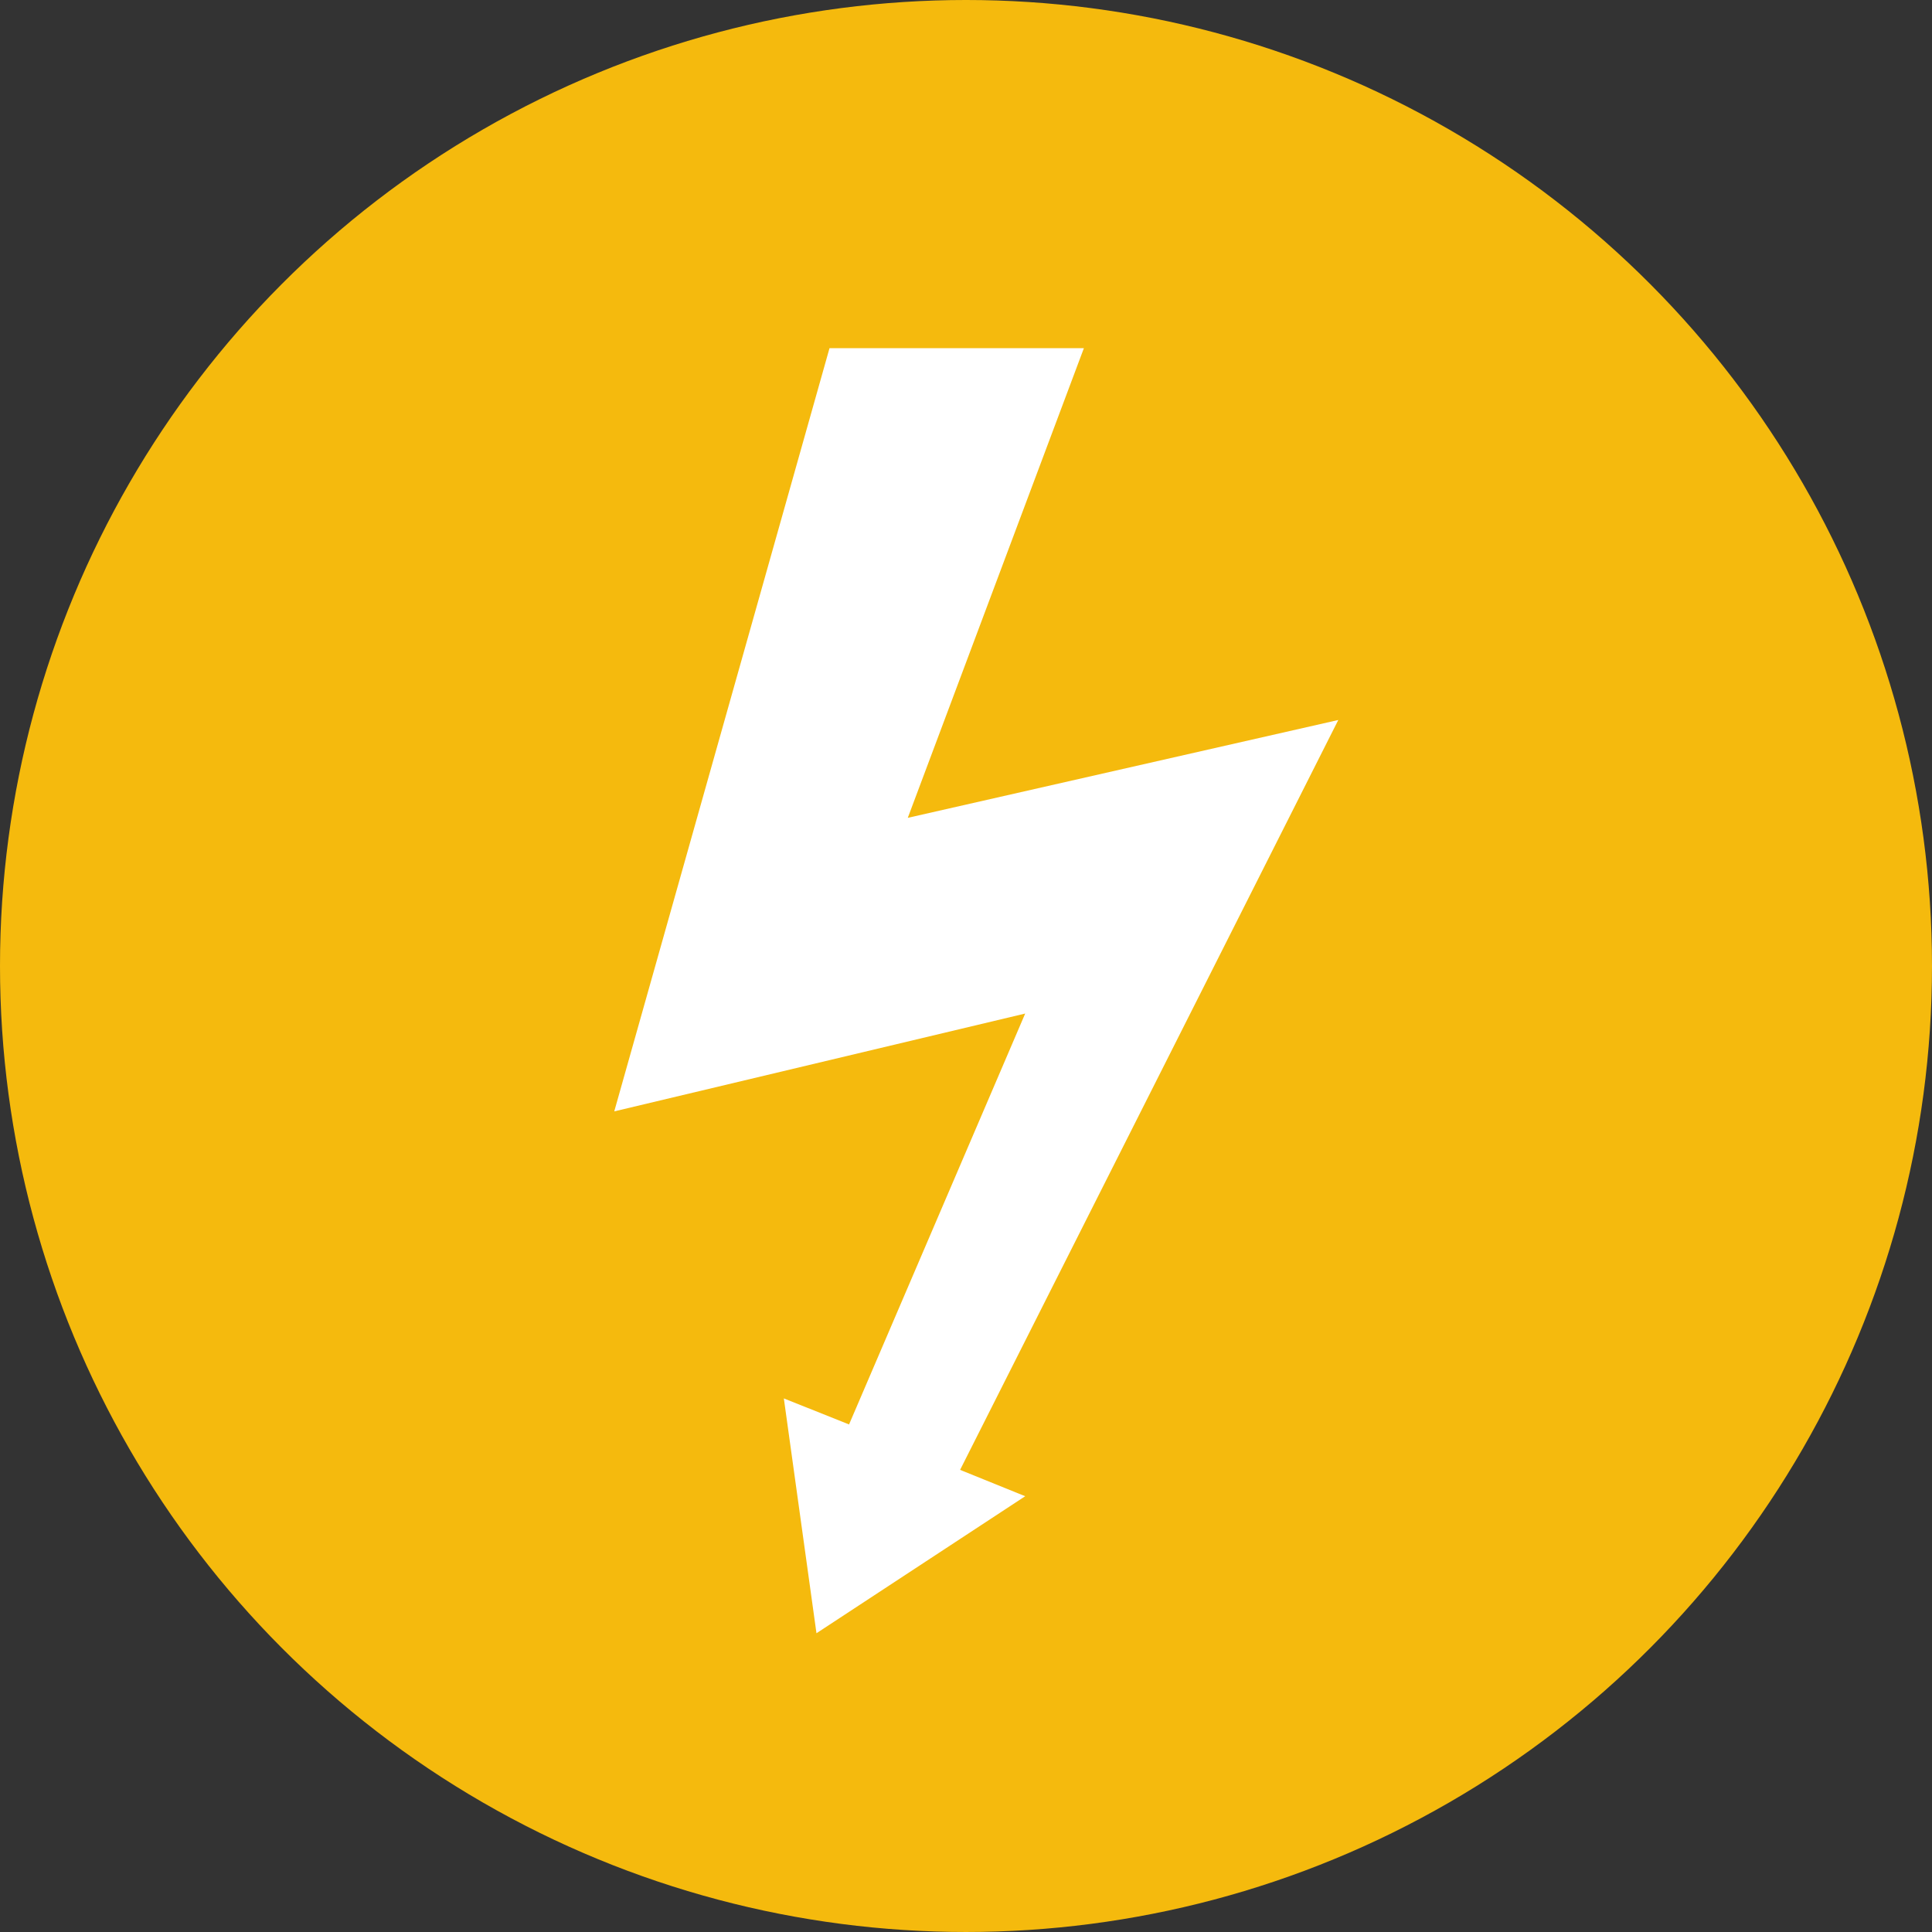 <?xml version="1.0"?>
<svg xmlns="http://www.w3.org/2000/svg" xmlns:xlink="http://www.w3.org/1999/xlink" version="1.1" id="Layer_1" x="0px" y="0px" viewBox="0 0 473.935 473.935" style="enable-background:new 0 0 473.935 473.935;" xml:space="preserve" width="512px" height="512px" class=""><rect x="0" y="0" width="473.935" height="473.935" fill="#333333" stroke="none"/><g><circle style="fill:#F5BA0D" cx="236.967" cy="236.967" r="236.967" data-original="#E3AA24" class="" data-old_color="#E3AA24"/><polygon style="fill:#FFFFFF" points="328.293,176.62 222.685,200.623 265.884,85.414 203.486,85.414 150.682,272.63   251.489,248.631 208.279,349.431 192.283,343.04 200.287,400.648 251.489,367.036 235.519,360.57 " data-original="#5B4F3F" class="active-path" data-old_color="#5B4F3F"/></g> </svg>
